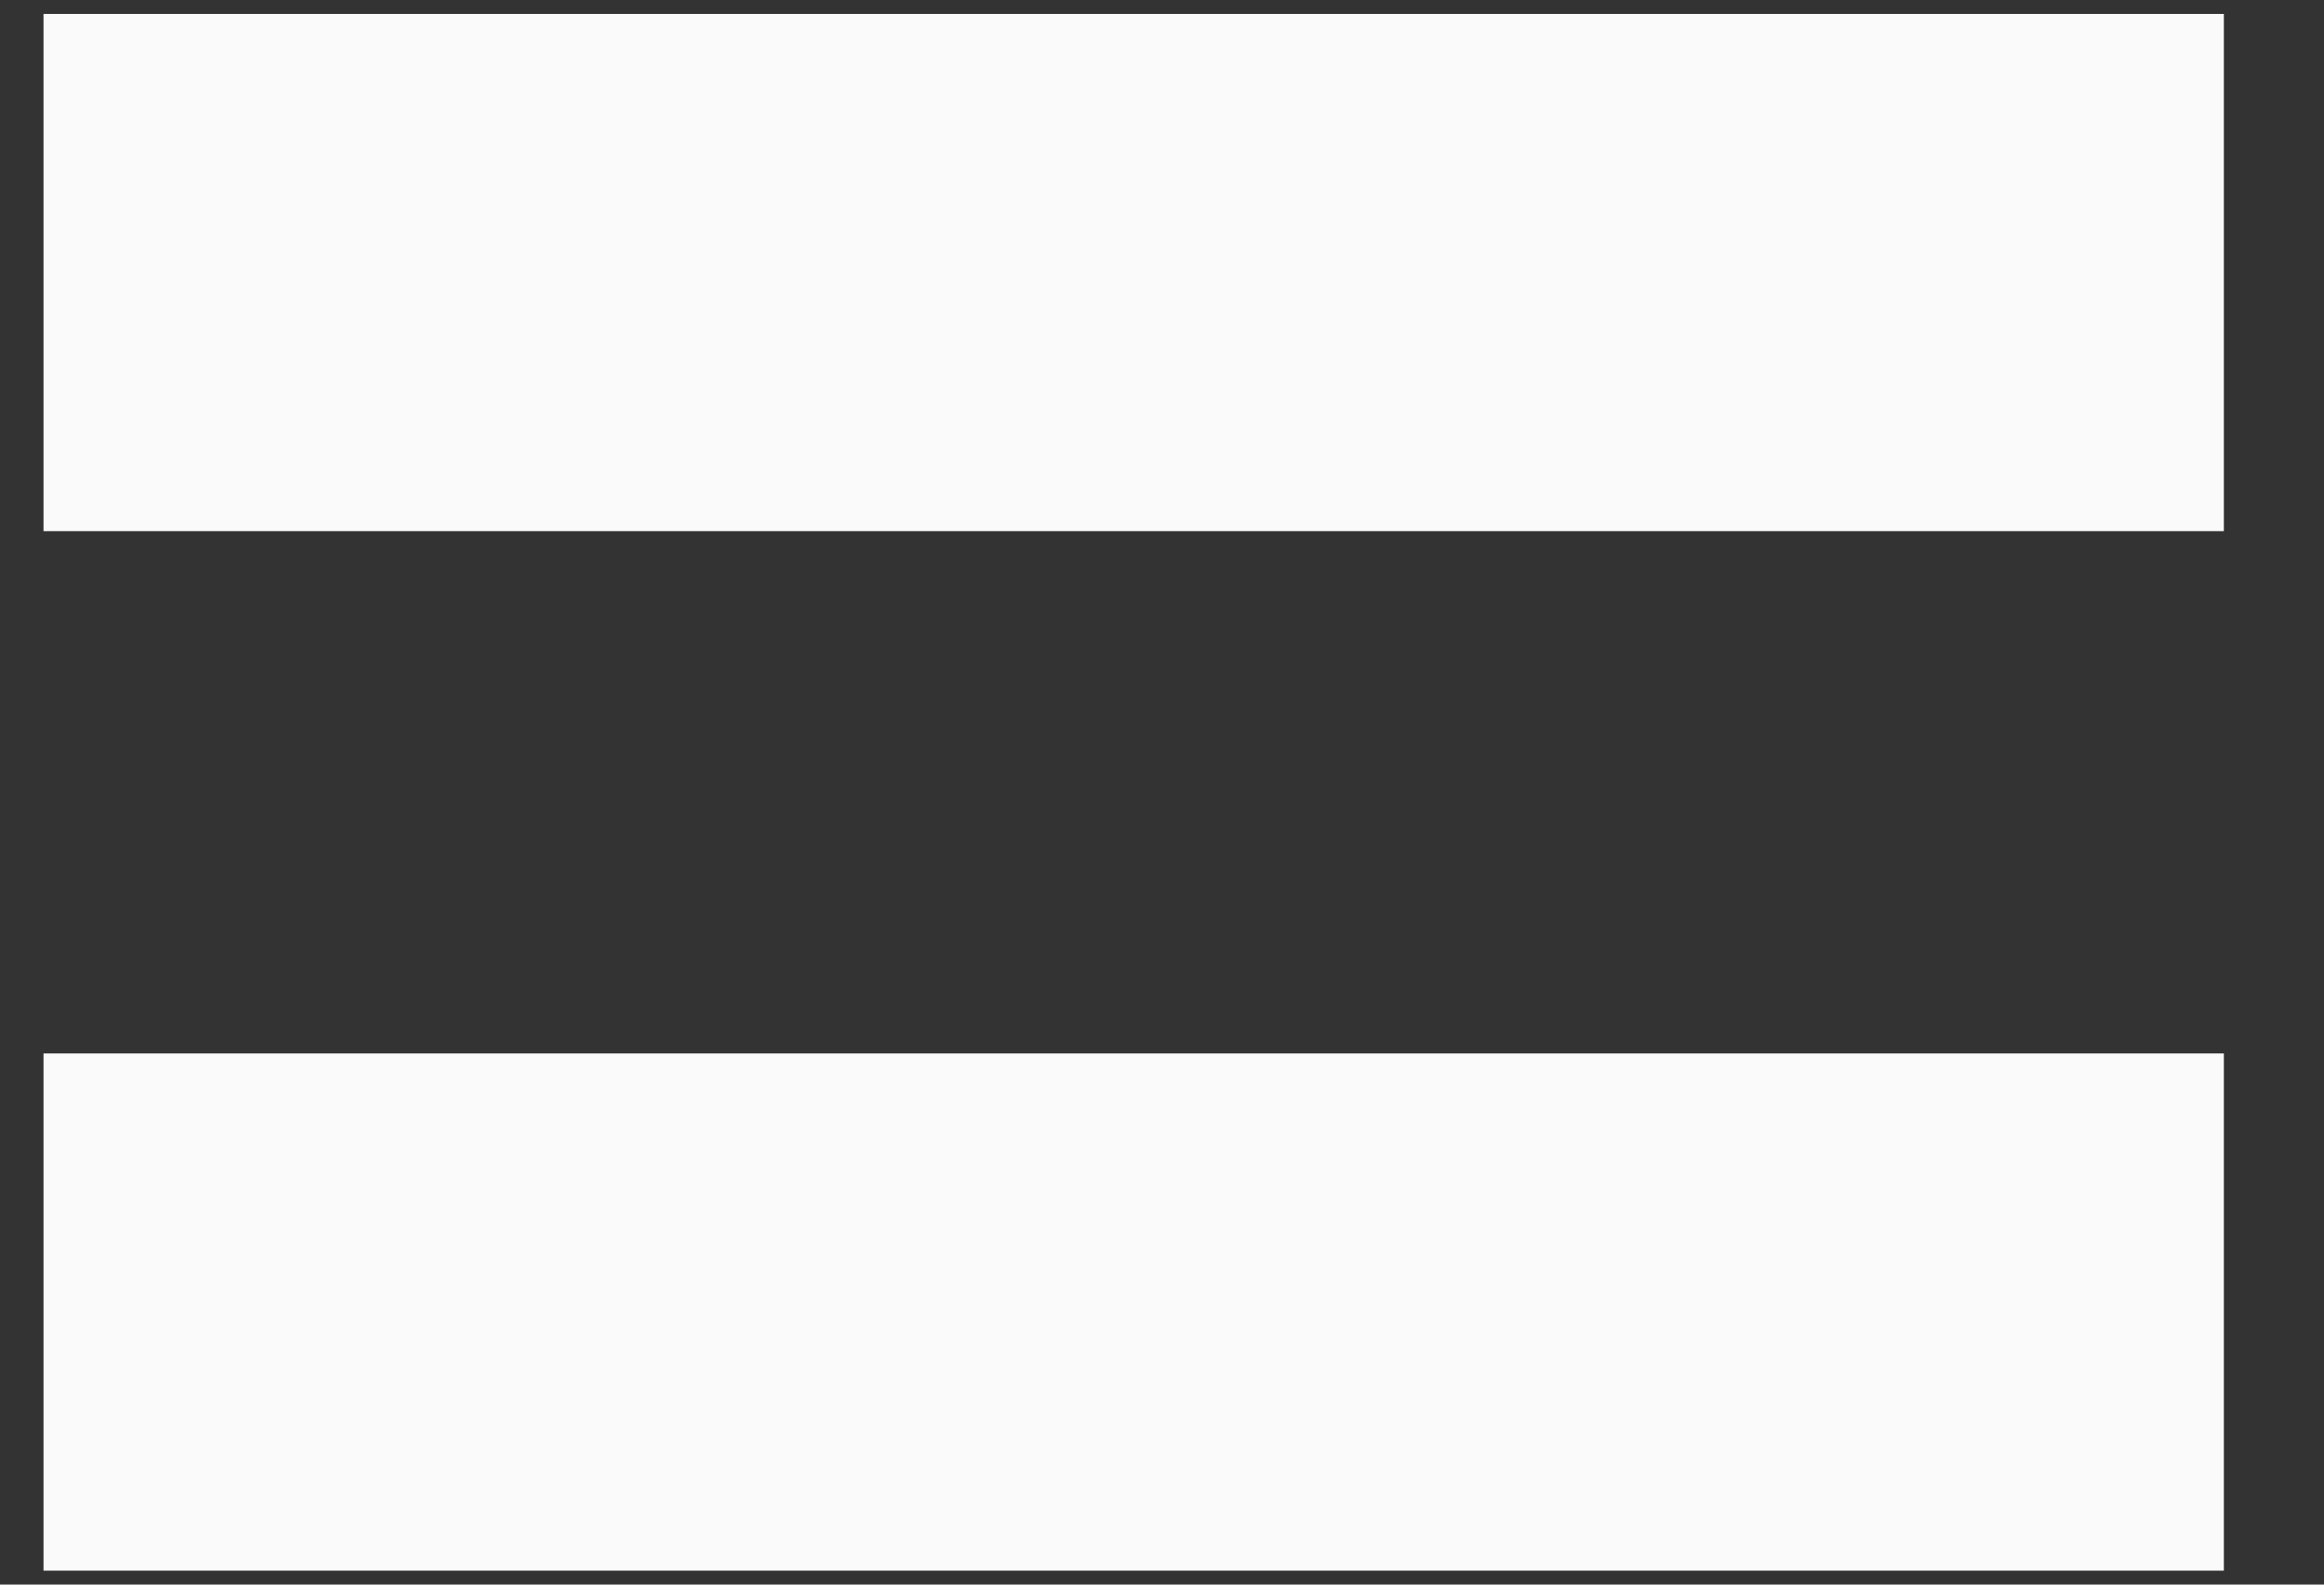 <svg width="22" height="15" viewBox="0 0 22 15" fill="none" xmlns="http://www.w3.org/2000/svg">
<rect x="0" y="0" width="22" height="15" fill="#333333" stroke="none"/>
<path d="M21.052 5.028H0.412V0.132H21.052V5.028ZM21.052 14.868H0.412V9.972H21.052V14.868Z" fill="#FAFAFA"/>
</svg>
